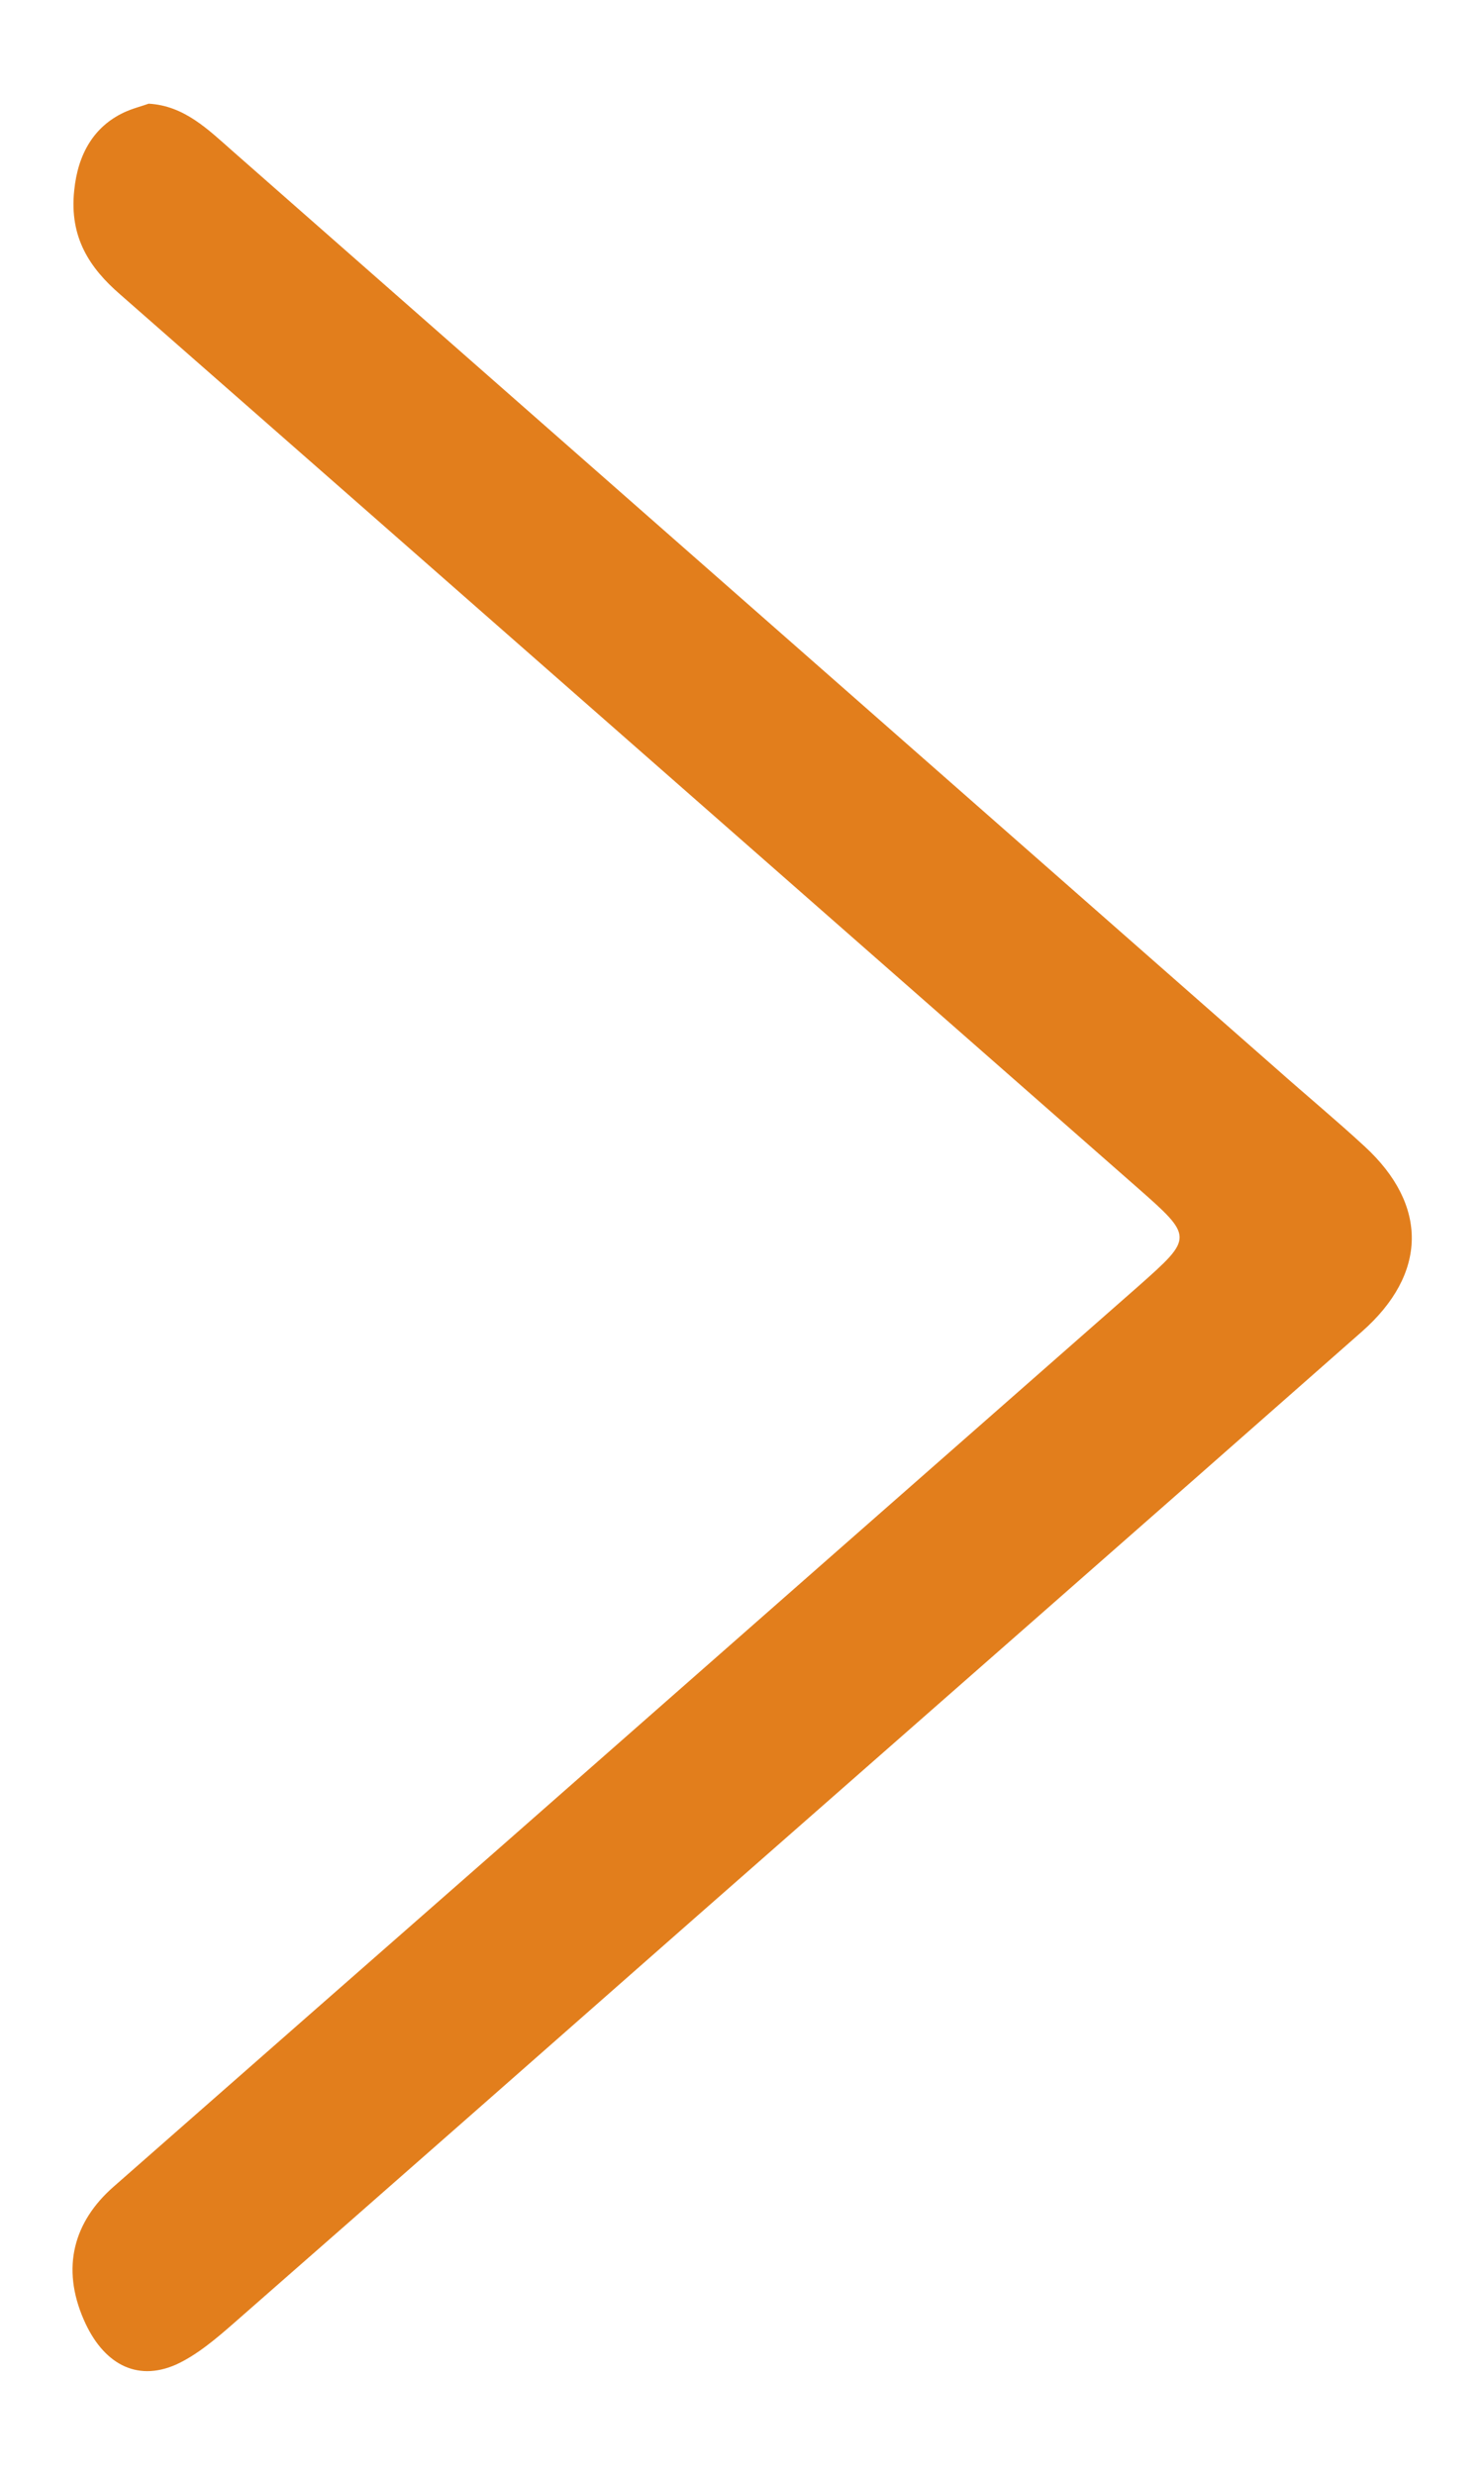 <svg width="6" height="10" viewBox="0 0 6 10" fill="none" xmlns="http://www.w3.org/2000/svg">
<path d="M0.601 0.419C0.745 0.427 0.841 0.523 0.941 0.611C2.348 1.847 3.754 3.083 5.161 4.319C5.279 4.424 5.4 4.524 5.517 4.632C5.775 4.869 5.772 5.147 5.506 5.381C4.613 6.168 3.718 6.952 2.823 7.738C2.199 8.287 1.574 8.837 0.948 9.385C0.874 9.45 0.795 9.517 0.711 9.555C0.549 9.626 0.415 9.548 0.339 9.374C0.246 9.162 0.299 8.977 0.458 8.837C0.977 8.381 1.496 7.926 2.016 7.47C2.878 6.712 3.741 5.954 4.604 5.196C4.826 4.999 4.826 4.999 4.594 4.795C3.224 3.593 1.855 2.39 0.485 1.189C0.363 1.083 0.28 0.96 0.3 0.77C0.315 0.619 0.382 0.511 0.5 0.455C0.536 0.438 0.574 0.429 0.601 0.419Z" fill="#E27E1C"/>
</svg>
